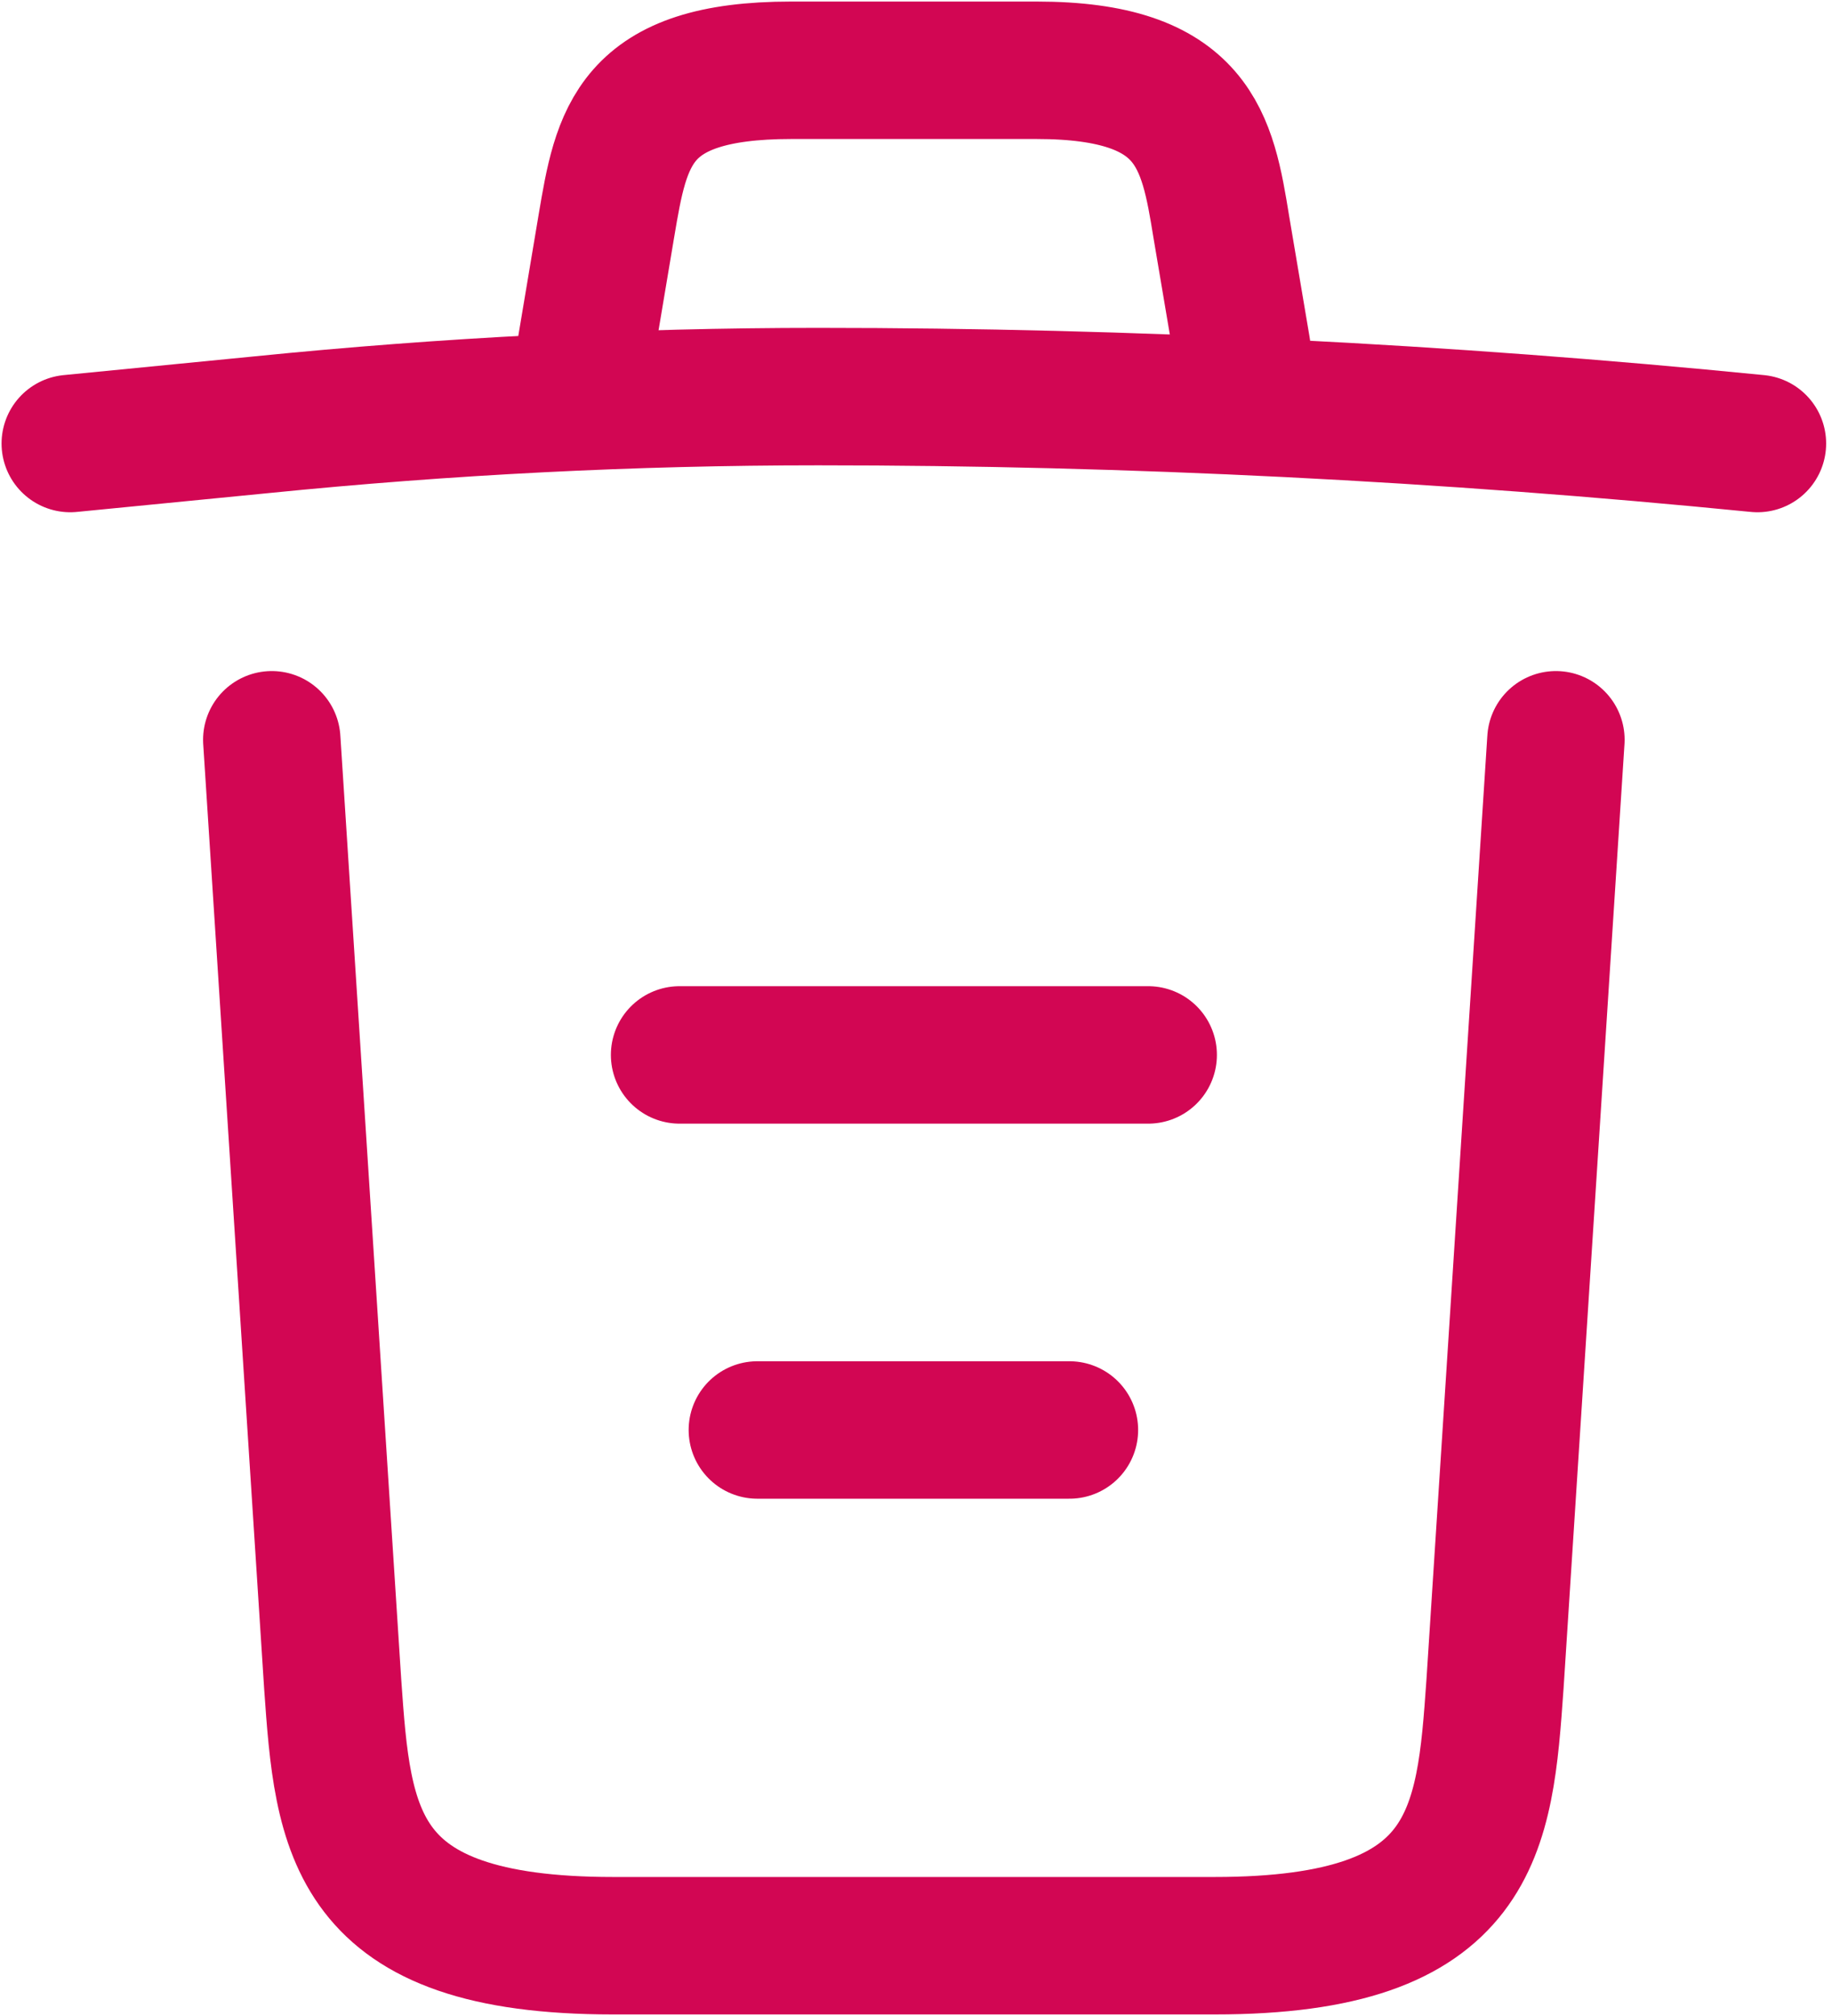 <svg width="20" height="22" viewBox="0 0 20 22" fill="none" xmlns="http://www.w3.org/2000/svg">
<path d="M19.186 4.84C15.779 4.502 12.351 4.328 8.933 4.328C6.907 4.328 4.881 4.431 2.855 4.635L0.767 4.84" stroke="#D20653" stroke-width="1.5" stroke-linecap="round" stroke-linejoin="round"/>
<path d="M6.395 3.807L6.62 2.466C6.784 1.494 6.907 0.767 8.636 0.767H11.317C13.046 0.767 13.18 1.535 13.333 2.476L13.558 3.807" stroke="#D20653" stroke-width="1.5" stroke-linecap="round" stroke-linejoin="round"/>
<path d="M16.986 8.073L16.321 18.378C16.208 19.984 16.116 21.233 13.261 21.233H6.692C3.837 21.233 3.745 19.984 3.632 18.378L2.967 8.073" stroke="#D20653" stroke-width="1.5" stroke-linecap="round" stroke-linejoin="round"/>
<path d="M8.268 15.605H11.675" stroke="#D20653" stroke-width="1.5" stroke-linecap="round" stroke-linejoin="round"/>
<path d="M7.419 11.512H12.535" stroke="#D20653" stroke-width="1.5" stroke-linecap="round" stroke-linejoin="round"/>
</svg>
